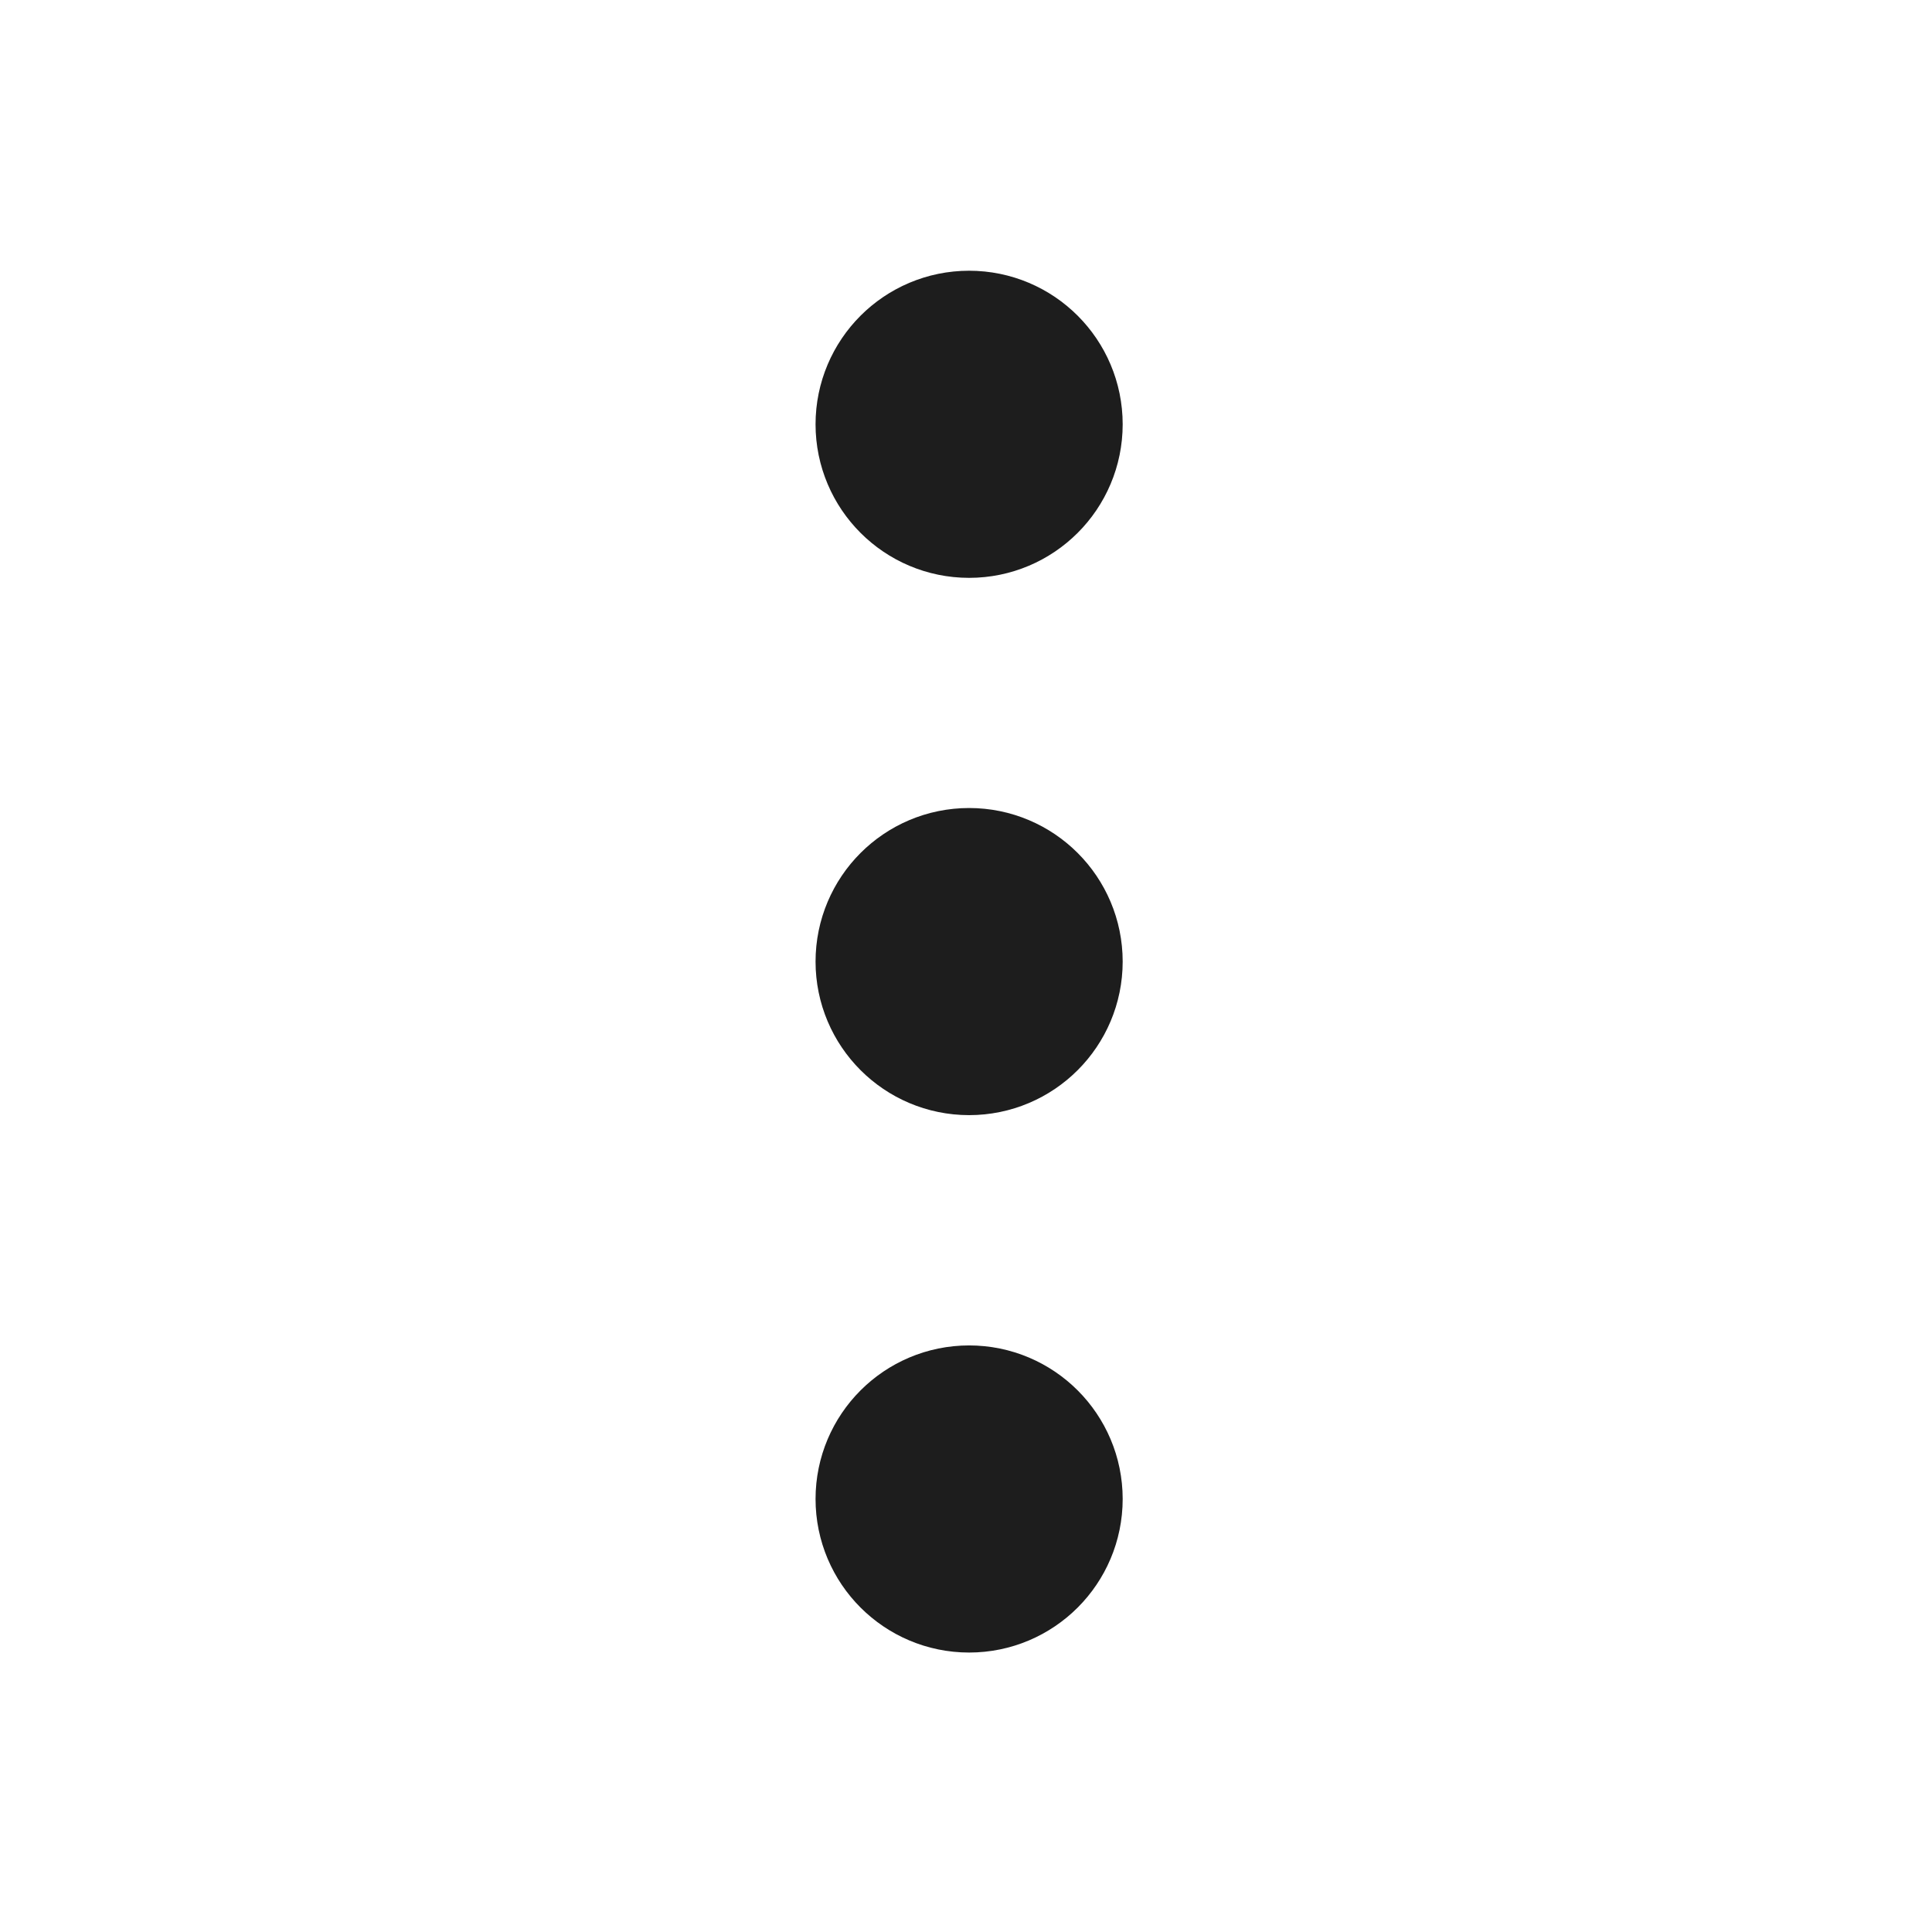 <svg width="31" height="31" viewBox="0 0 31 31" fill="none" xmlns="http://www.w3.org/2000/svg">
<g clip-path="url(#clip0_698_2254)">
<path fill-rule="evenodd" clip-rule="evenodd" d="M15.55 8.04C16.23 8.04 16.782 7.488 16.782 6.808C16.782 6.128 16.23 5.576 15.55 5.576C14.87 5.576 14.318 6.128 14.318 6.808C14.318 7.488 14.87 8.04 15.55 8.04Z" stroke="#1D1D1D" stroke-width="2.464" stroke-linecap="round"/>
<path fill-rule="evenodd" clip-rule="evenodd" d="M15.55 16.661C16.23 16.661 16.782 16.109 16.782 15.429C16.782 14.749 16.23 14.197 15.55 14.197C14.87 14.197 14.318 14.749 14.318 15.429C14.318 16.109 14.87 16.661 15.55 16.661Z" stroke="#1D1D1D" stroke-width="2.464" stroke-linecap="round"/>
<path fill-rule="evenodd" clip-rule="evenodd" d="M15.55 25.284C16.23 25.284 16.782 24.732 16.782 24.052C16.782 23.372 16.23 22.82 15.55 22.82C14.87 22.82 14.318 23.372 14.318 24.052C14.318 24.732 14.87 25.284 15.55 25.284Z" stroke="#1D1D1D" stroke-width="2.464" stroke-linecap="round"/>
</g>
<defs>
<clipPath id="clip0_698_2254">
<rect width="29.563" height="29.563" fill="white" transform="translate(0.777 0.648)"/>
</clipPath>
</defs>
</svg>
